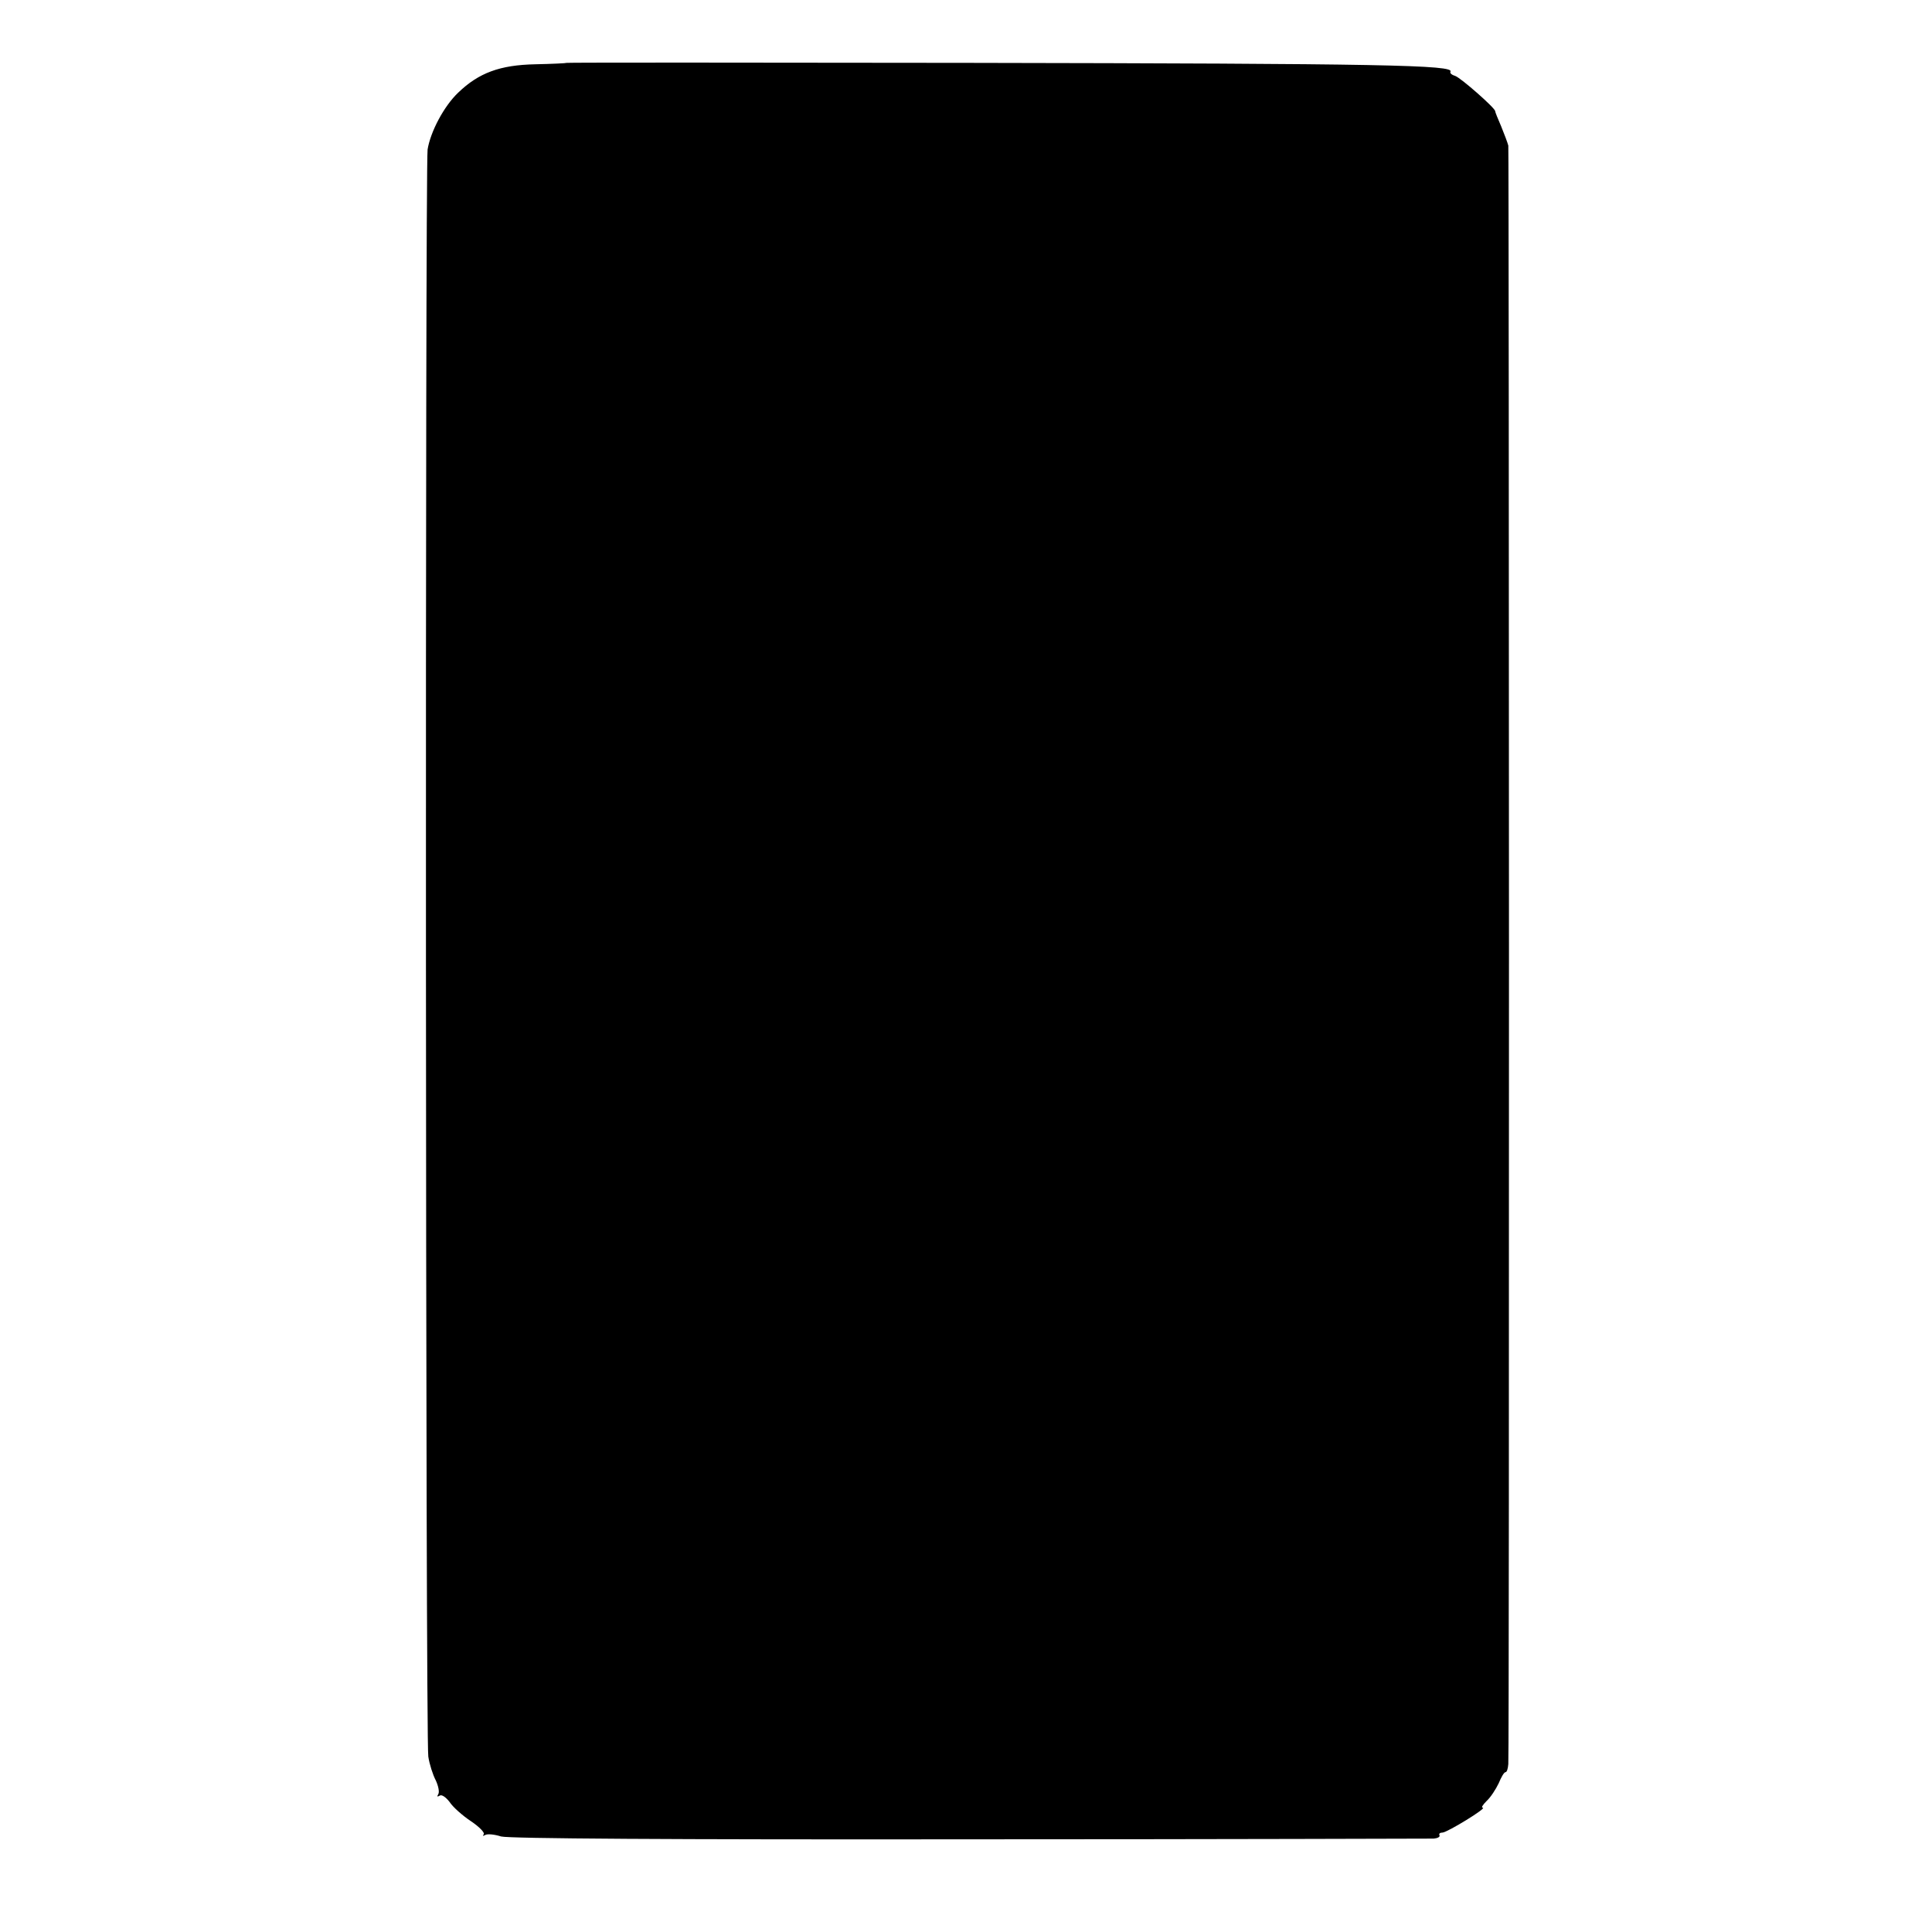 <?xml version="1.0" standalone="no"?>
<!DOCTYPE svg PUBLIC "-//W3C//DTD SVG 20010904//EN"
 "http://www.w3.org/TR/2001/REC-SVG-20010904/DTD/svg10.dtd">
<svg version="1.0" xmlns="http://www.w3.org/2000/svg"
 width="544pt" height="544pt" viewBox="0 0 544 544"
 preserveAspectRatio="xMidYMid meet">
<g transform="translate(0,544) scale(0.1,-0.1)"
fill="#000000" stroke="none">
<path d="M1596 5263 c-1 -1 -41 -3 -89 -4 -99 -2 -159 -24 -217 -80 -40 -38
-78 -110 -86 -160 -7 -54 -6 -4481 2 -4525 3 -21 13 -52 21 -67 7 -15 11 -33
7 -39 -4 -7 -3 -8 4 -4 6 4 18 -5 28 -18 9 -14 36 -38 60 -54 24 -16 40 -33
36 -37 -4 -5 -2 -5 4 -2 6 4 26 2 45 -4 22 -6 479 -9 1319 -8 707 0 1295 2
1307 2 11 1 19 5 16 10 -2 4 2 7 9 7 14 1 127 70 113 70 -5 0 0 8 11 19 11 10
26 33 34 50 7 17 15 31 19 31 4 0 7 10 8 23 3 49 2 4543 0 4557 -2 8 -11 32
-20 54 -9 21 -17 40 -17 43 0 9 -96 93 -112 99 -10 3 -16 8 -14 12 12 19 -185
23 -1357 25 -621 1 -1130 1 -1131 0z"/>
</g>
</svg>
